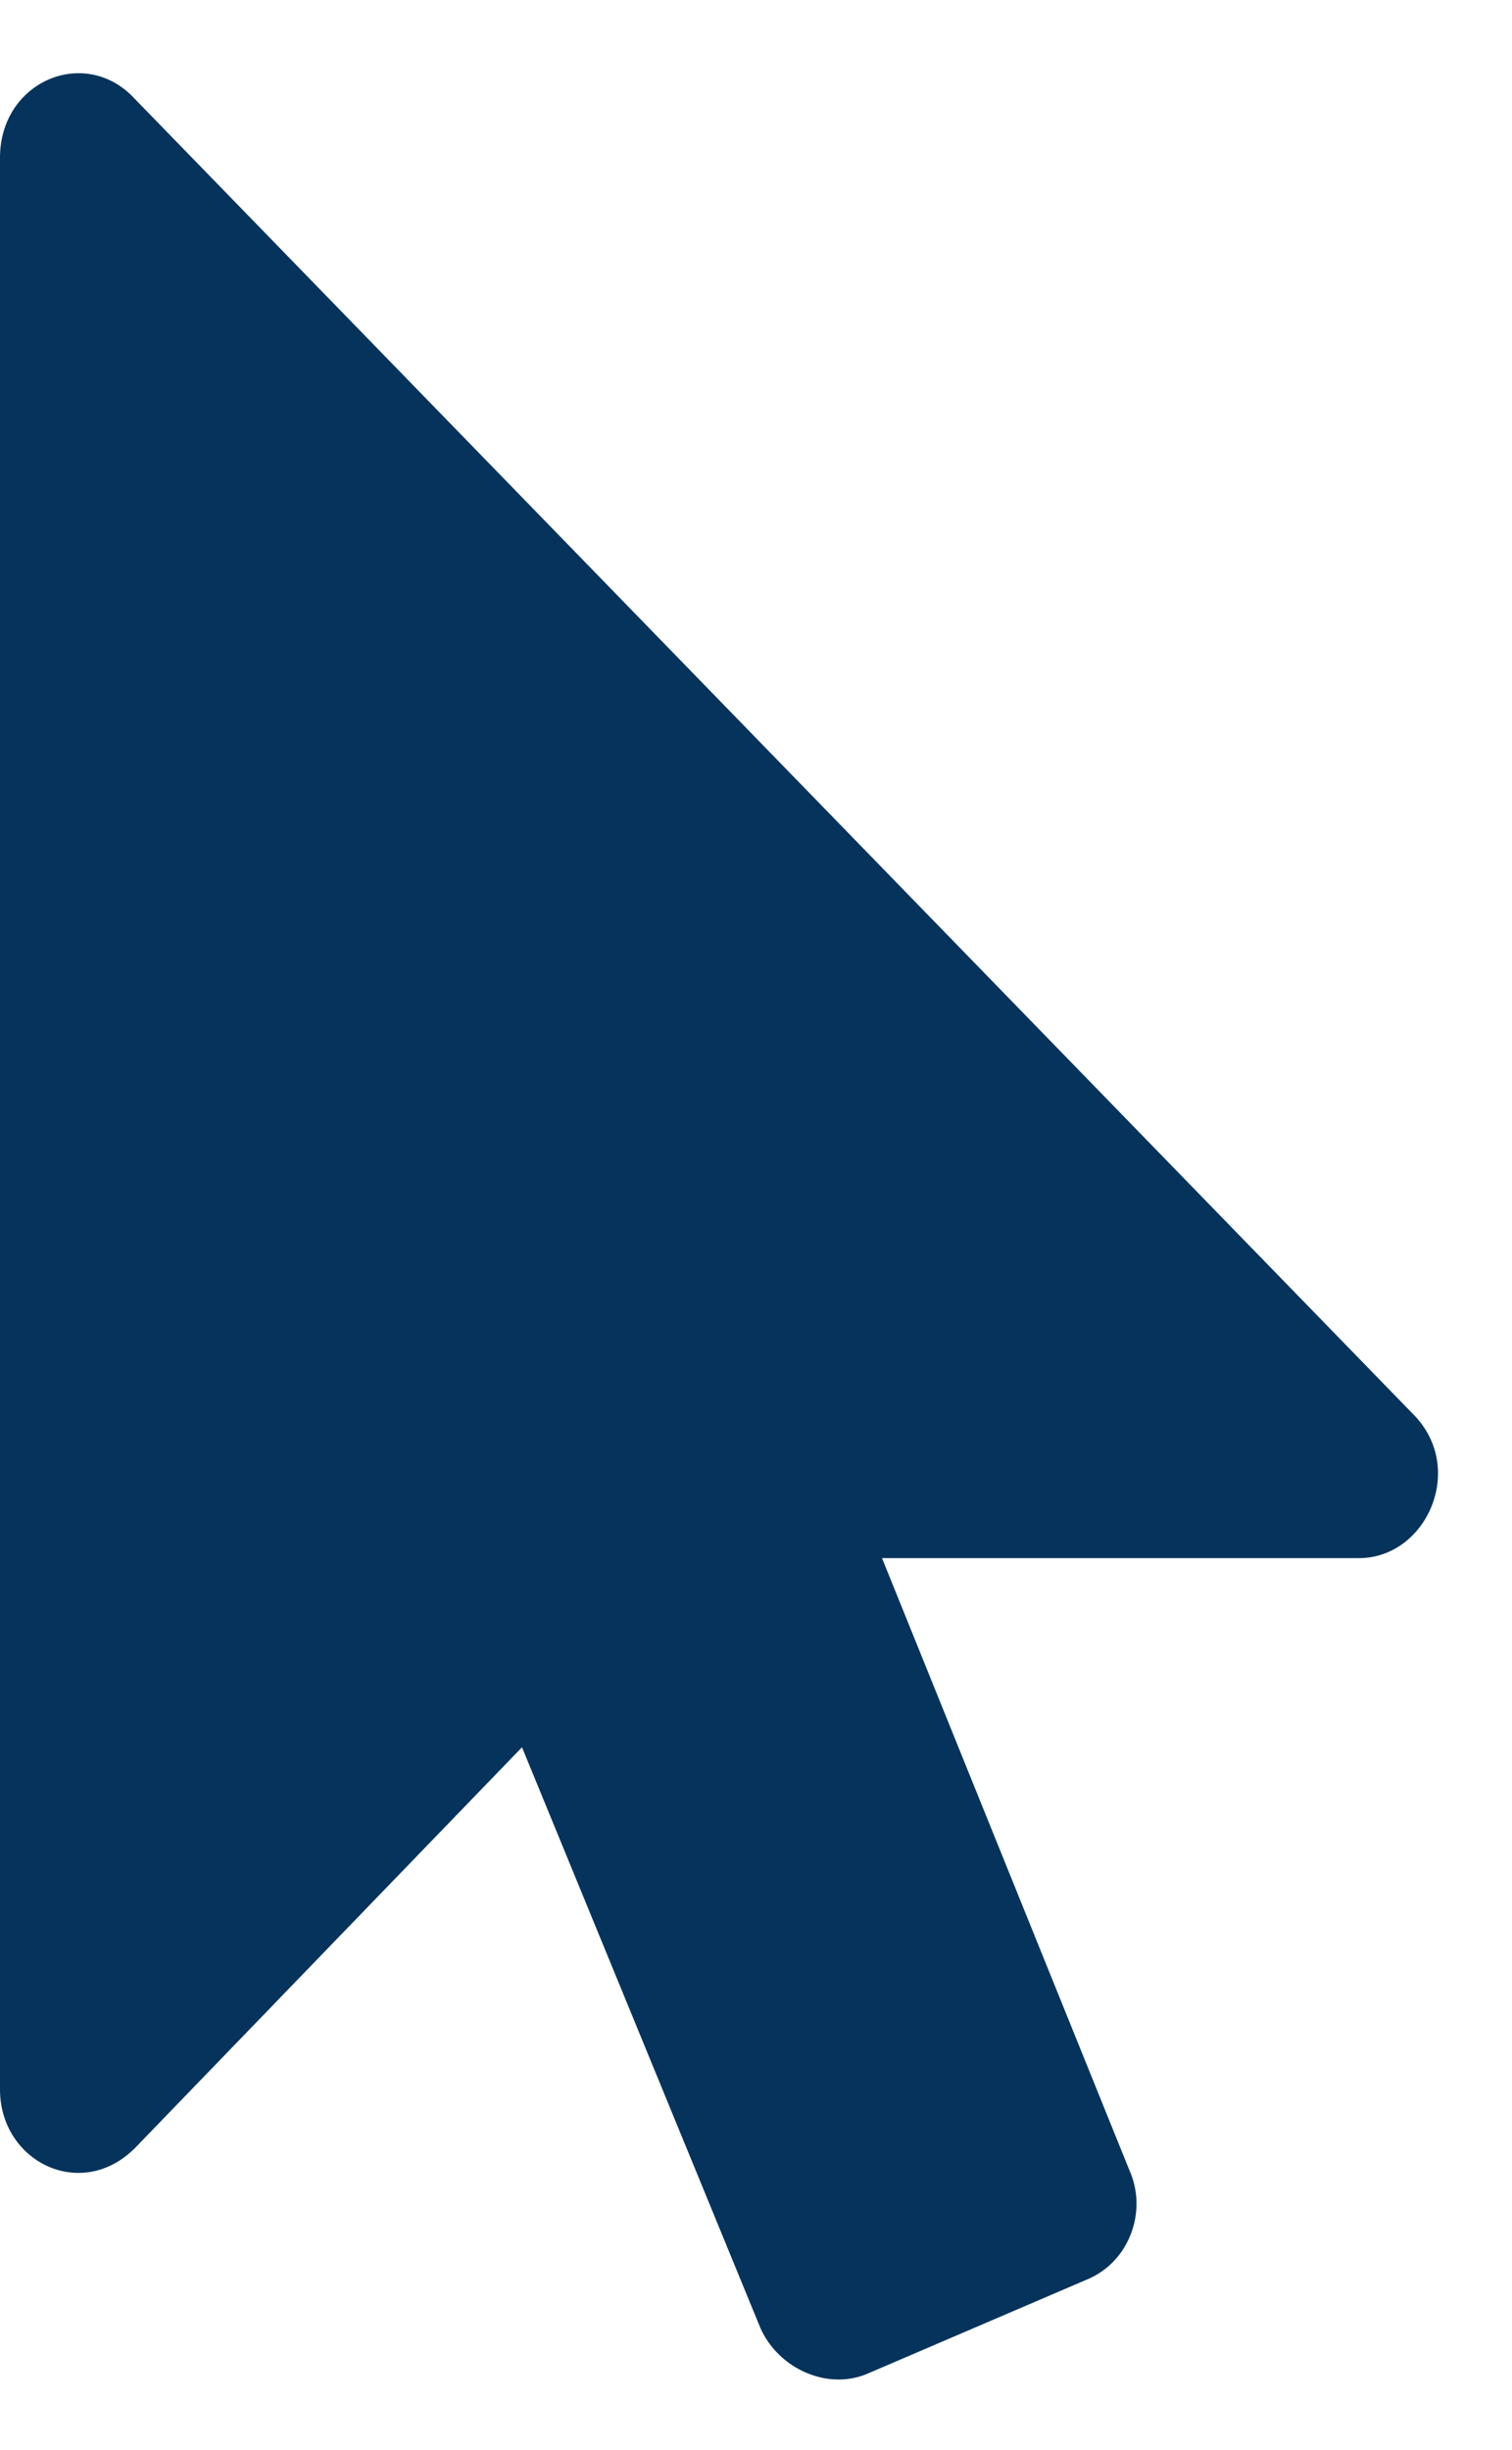<svg xmlns="http://www.w3.org/2000/svg" width="21" height="34" viewBox="0 0 21 34" fill="none">
<path d="M18.875 21.625C19.812 21.625 20.375 20.375 19.625 19.625L1.875 1.375C1.188 0.625 0 1.125 0 2.188V29C0 30 1.125 30.562 1.875 29.812L7.25 24.25L10.562 32.312C10.812 32.875 11.5 33.188 12.062 32.938L15.125 31.625C15.688 31.375 15.938 30.688 15.688 30.125L12.25 21.625H18.875Z" fill="#05335B"/>
</svg>
